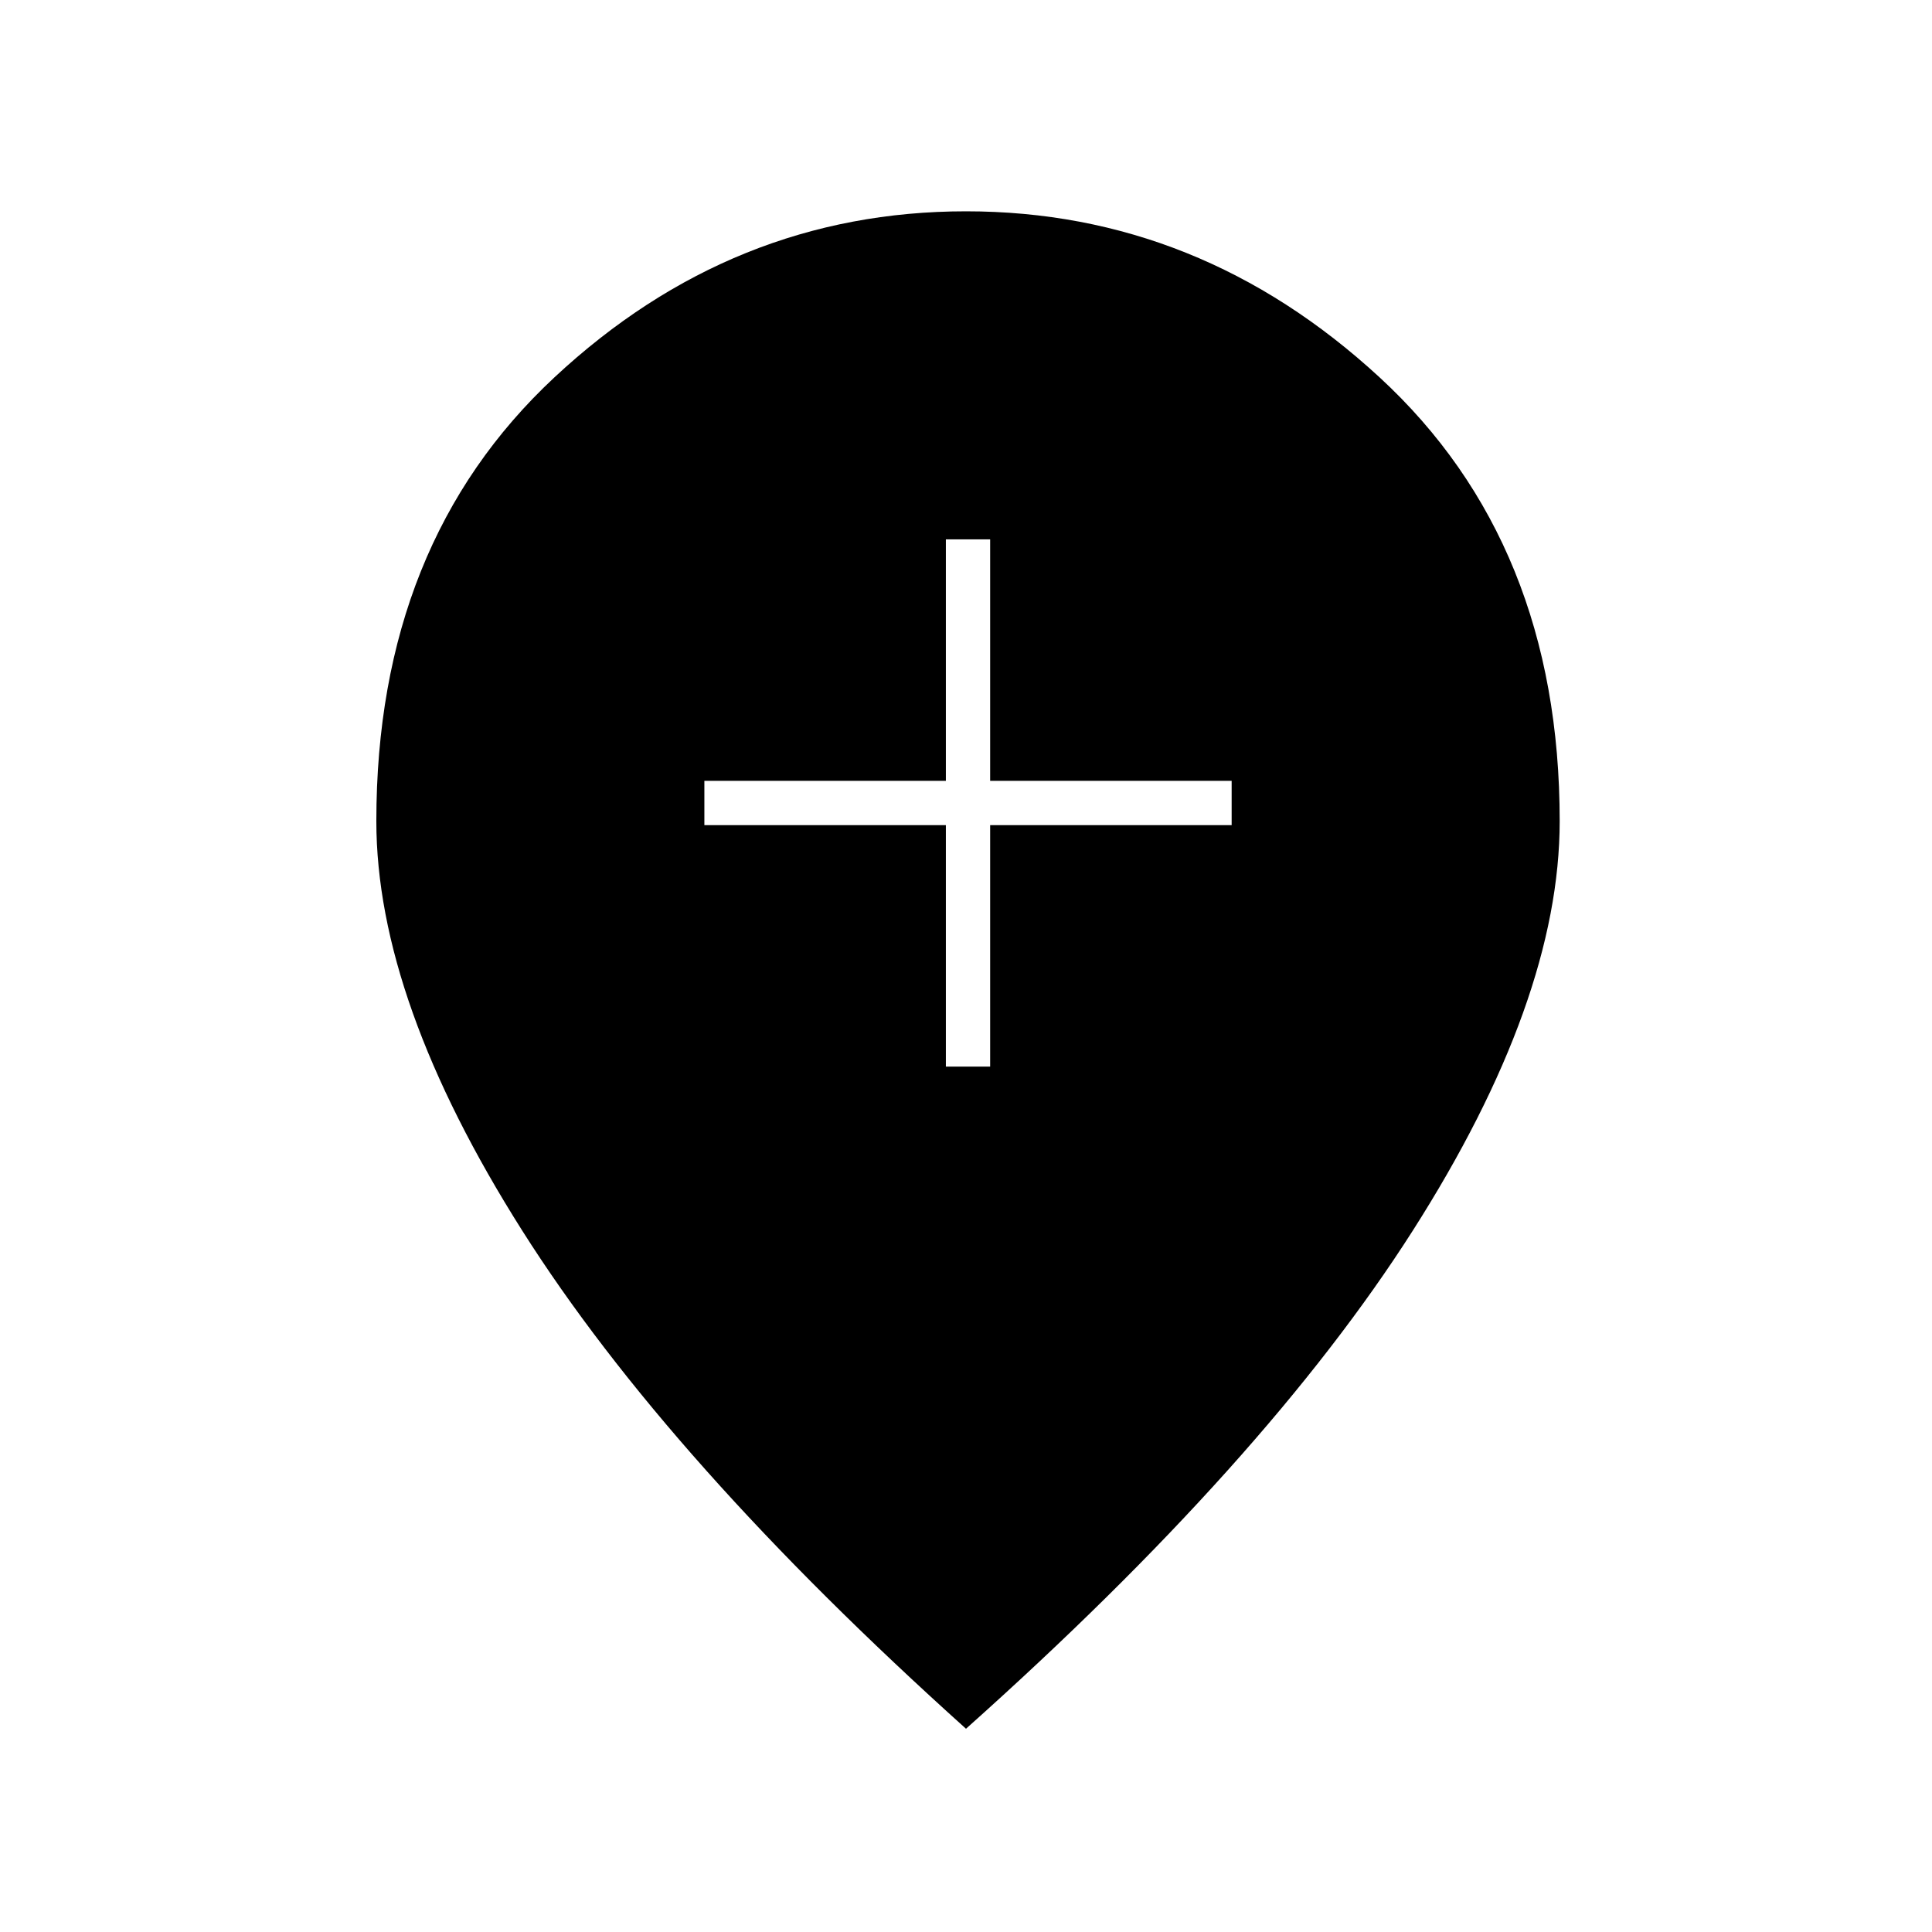 <svg xmlns="http://www.w3.org/2000/svg" height="48" width="48"><path d="M23.5 26.5H24.6V20.5H30.6V19.4H24.6V13.4H23.5V19.4H17.5V20.5H23.5ZM24 42.95Q16.6 36.3 12.975 30.575Q9.35 24.85 9.35 20.4Q9.35 13.5 13.775 9.375Q18.2 5.25 24 5.25Q29.8 5.25 34.275 9.375Q38.75 13.5 38.75 20.4Q38.75 24.85 35.1 30.575Q31.45 36.3 24 42.95Z"/></svg>